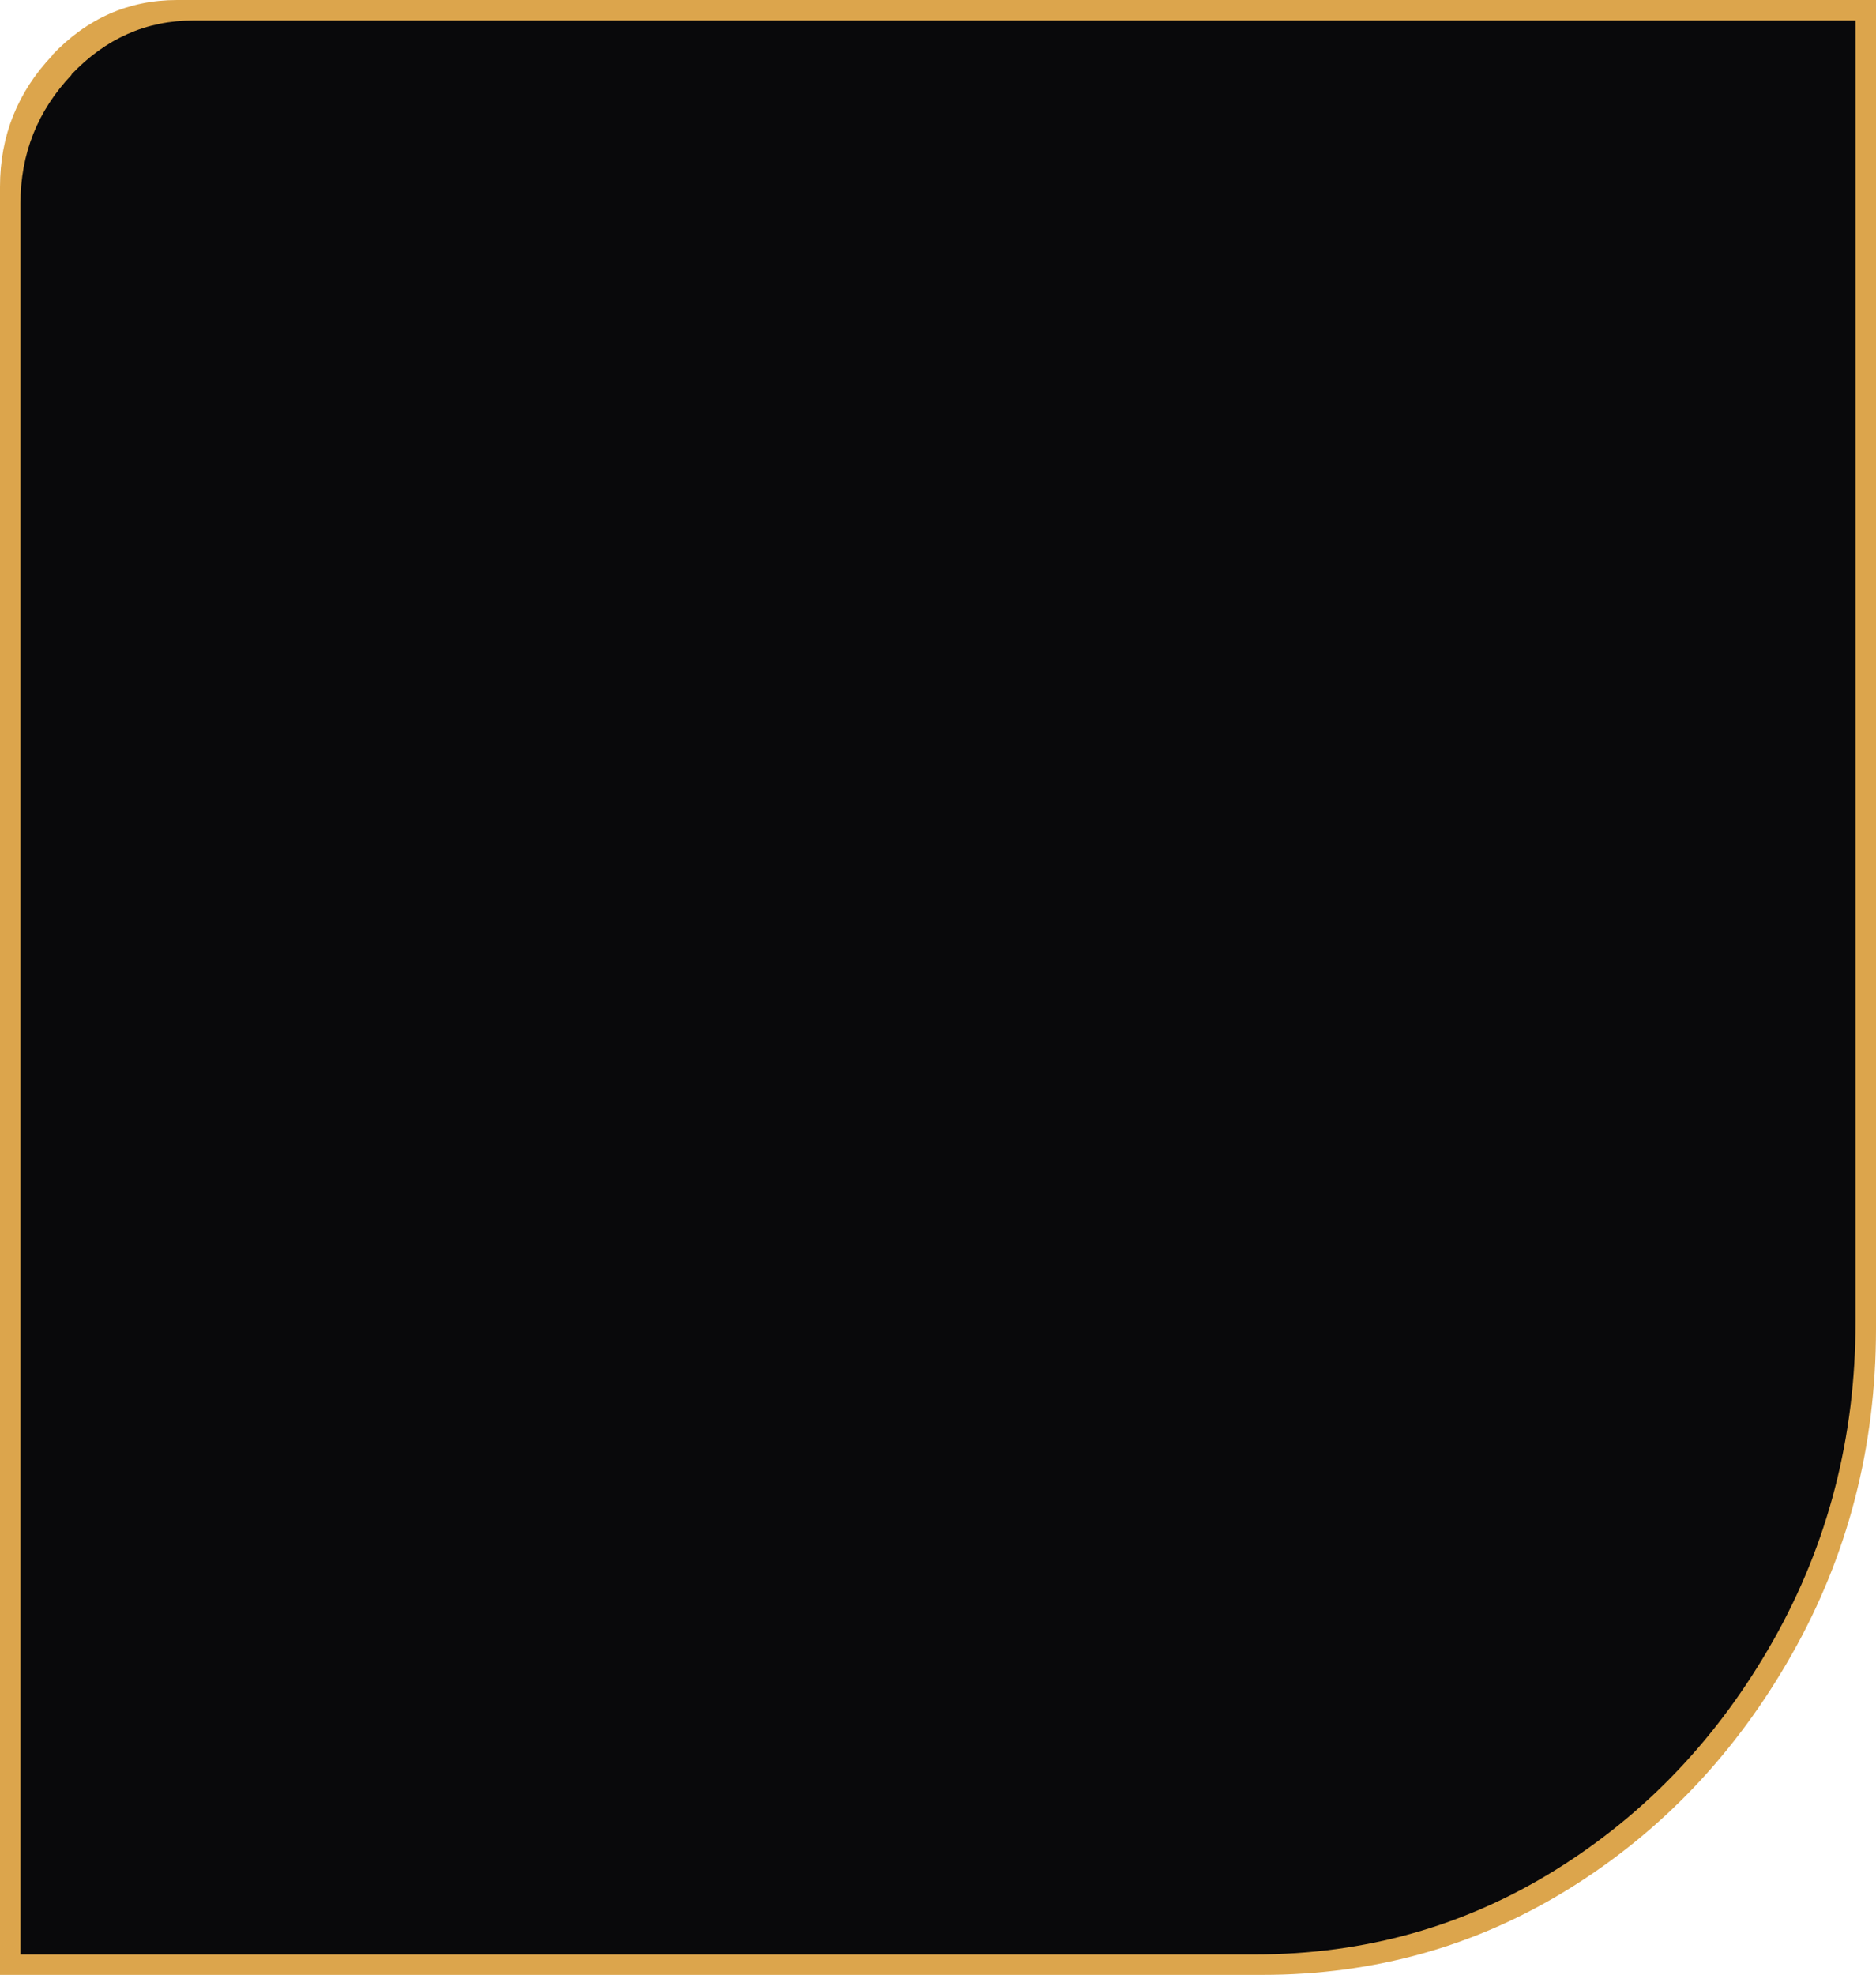 <svg width="917" height="965" viewBox="0 0 917 965" fill="none" xmlns="http://www.w3.org/2000/svg">
<path d="M25.599 27.063C8.572 44.981 0 66.484 0 91.322V965H617.087C671.926 965 721.834 950.912 767.044 922.861C812.254 894.809 848.539 856.624 875.9 808.306C903.261 759.988 917 706.975 917 649.265V0H86.545C62.824 0 42.509 9.021 25.482 26.939L25.599 27.063Z" fill="#DCA54C"/>
<path d="M35.041 36.502C18.385 54.049 10 75.106 10 99.43V955H613.628C667.272 955 716.09 941.204 760.314 913.734C804.538 886.264 840.032 848.87 866.796 801.554C893.561 754.237 907 702.322 907 645.809V10H94.657C71.454 10 51.582 18.834 34.926 36.381L35.041 36.502Z" fill="#09090B"/>
</svg>
